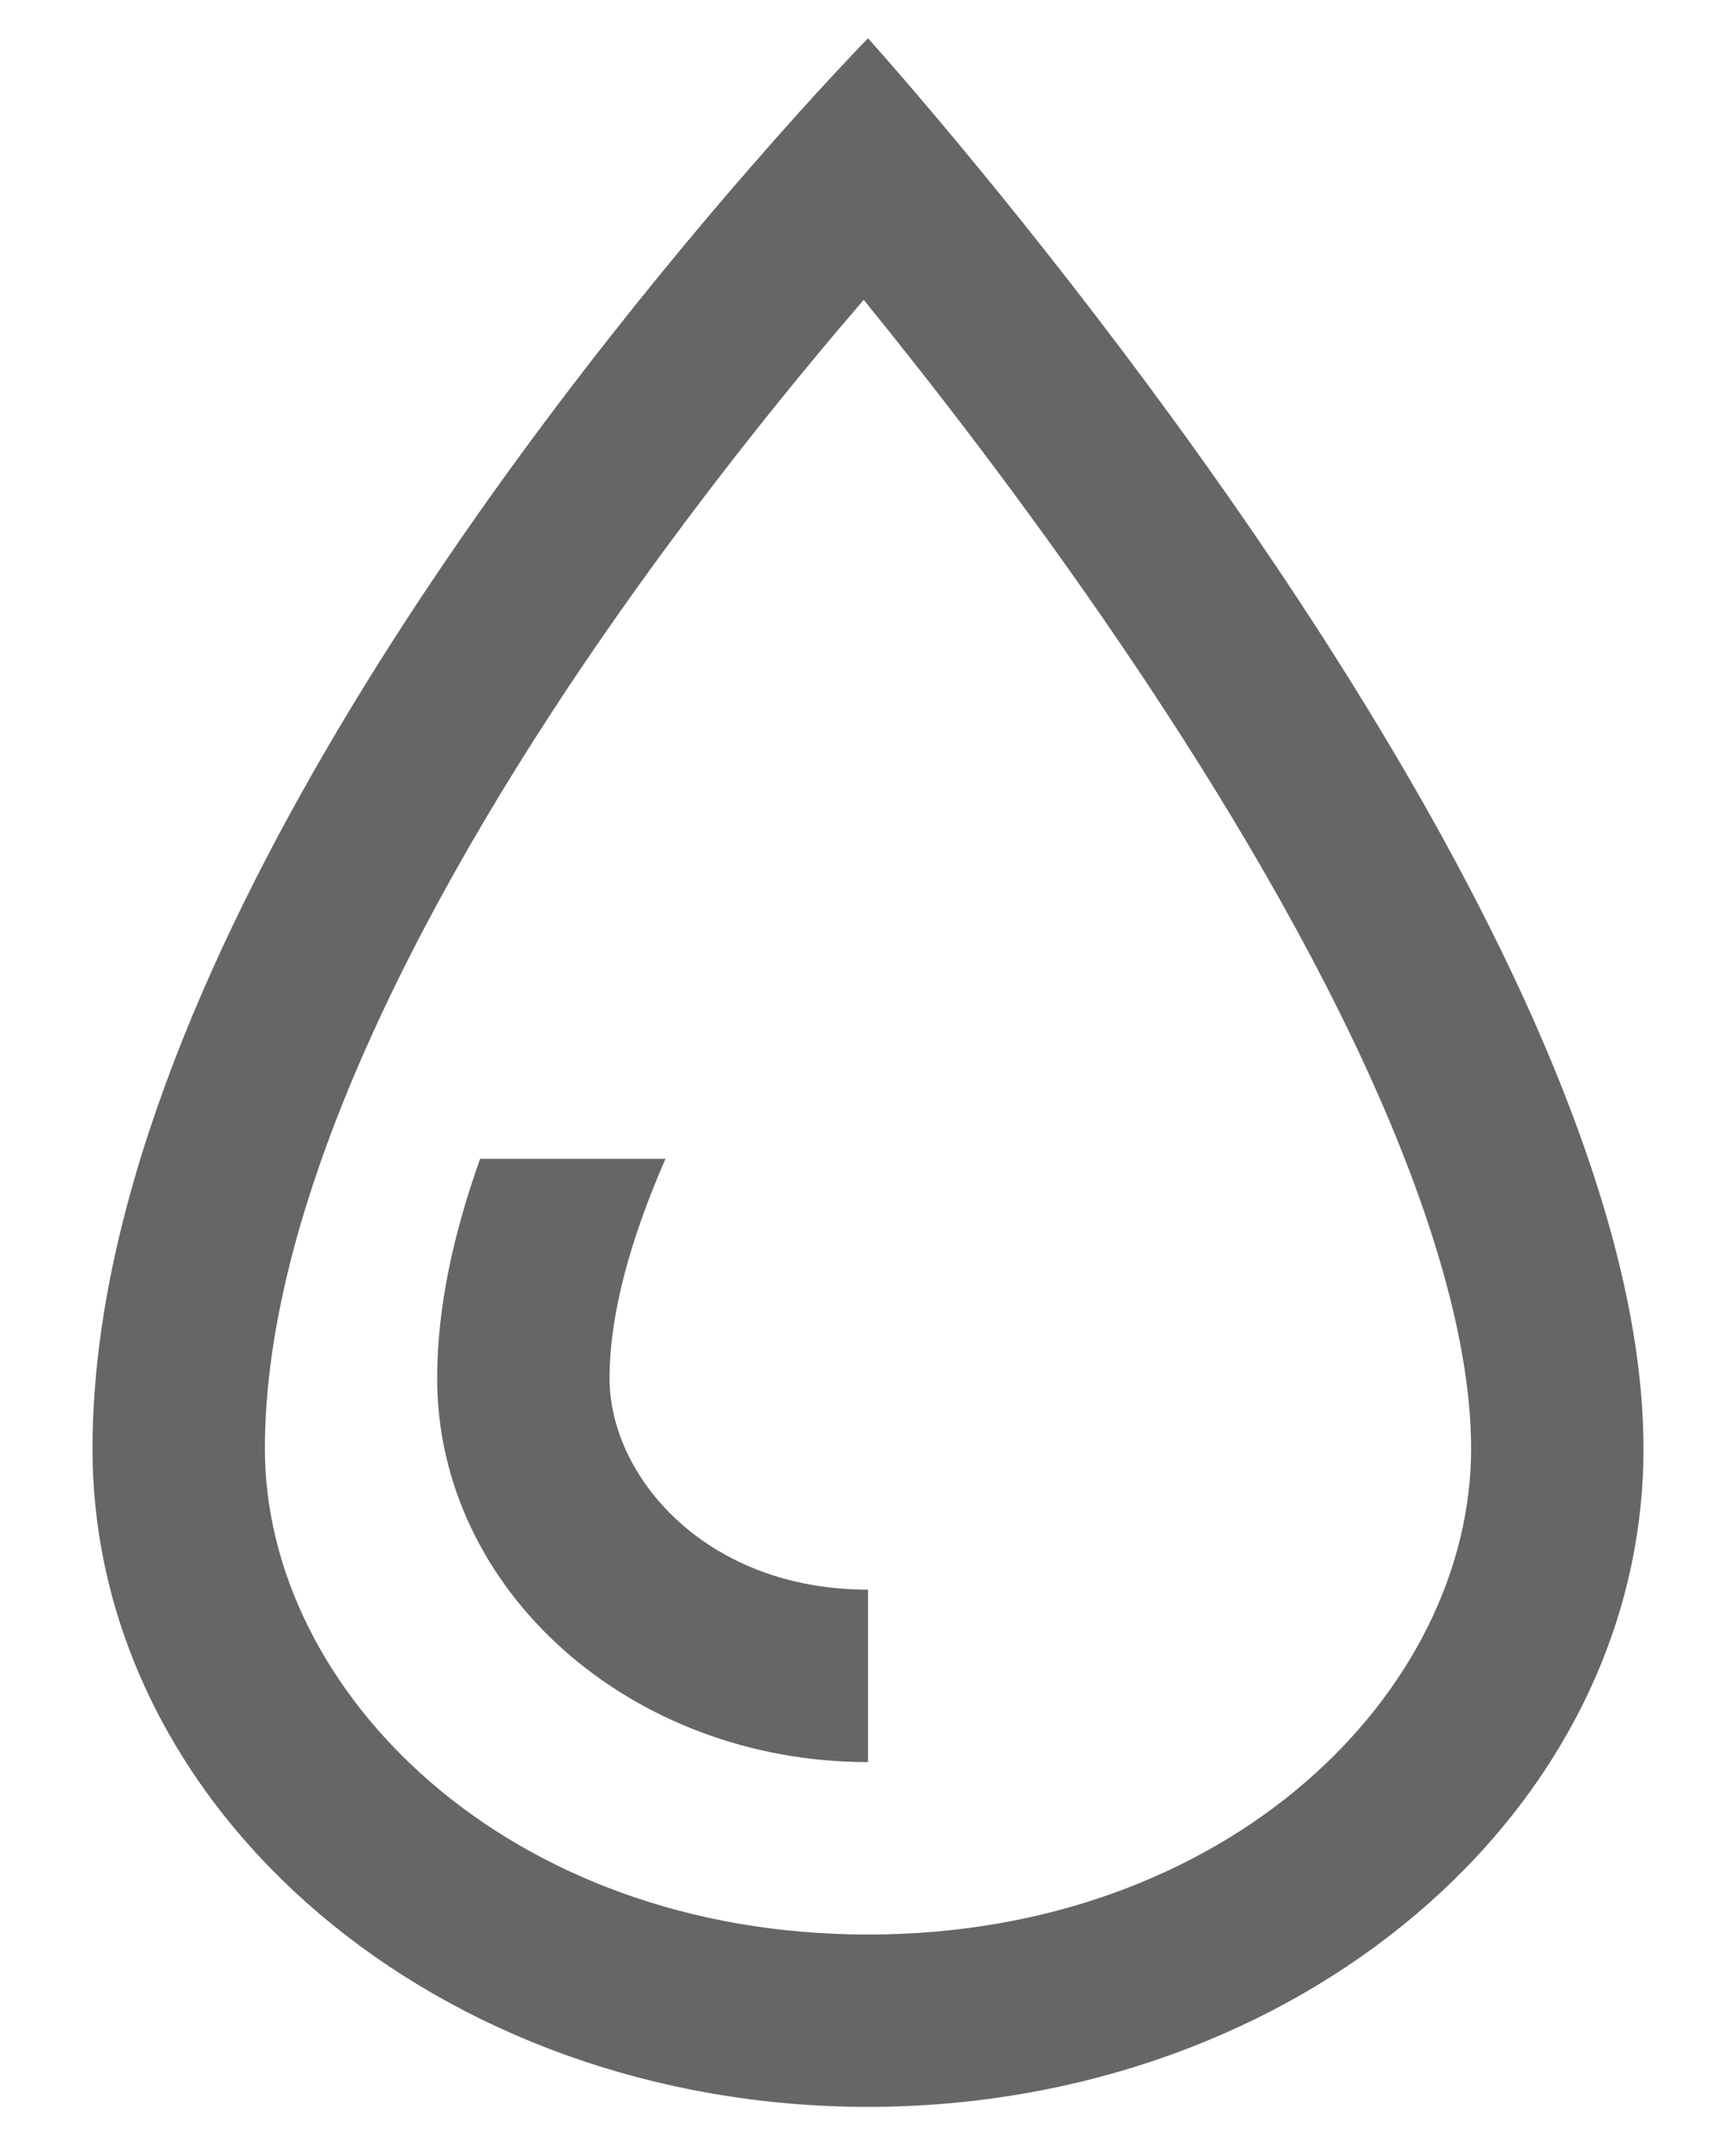 <svg width="17" height="21" viewBox="0 0 17 21" fill="none" xmlns="http://www.w3.org/2000/svg">
<path fill-rule="evenodd" clip-rule="evenodd" d="M14.406 14.182C14.406 16.559 12.033 18.938 8.5 18.938C4.967 18.938 2.594 16.559 2.594 14.182C2.594 11.716 4.197 8.646 6.082 5.973C6.934 4.765 7.789 3.712 8.458 2.935C9.139 3.773 10.023 4.914 10.904 6.202C11.822 7.544 12.716 9.015 13.374 10.446C14.044 11.904 14.406 13.184 14.406 14.182ZM0.906 14.182C0.906 9.595 5.236 4.063 7.357 1.629C8.044 0.839 8.5 0.375 8.5 0.375C8.5 0.375 8.936 0.857 9.6 1.666C11.704 4.228 16.094 10.067 16.094 14.182C16.094 17.74 12.694 20.625 8.5 20.625C4.306 20.625 0.906 17.74 0.906 14.182ZM4.702 11.344H6.517C6.176 12.123 5.969 12.863 5.969 13.492C5.969 14.457 6.913 15.562 8.5 15.562V17.25C6.17 17.25 4.281 15.567 4.281 13.492C4.281 12.799 4.442 12.069 4.702 11.344Z" fill="black" fill-opacity="0.6"/>
</svg>
